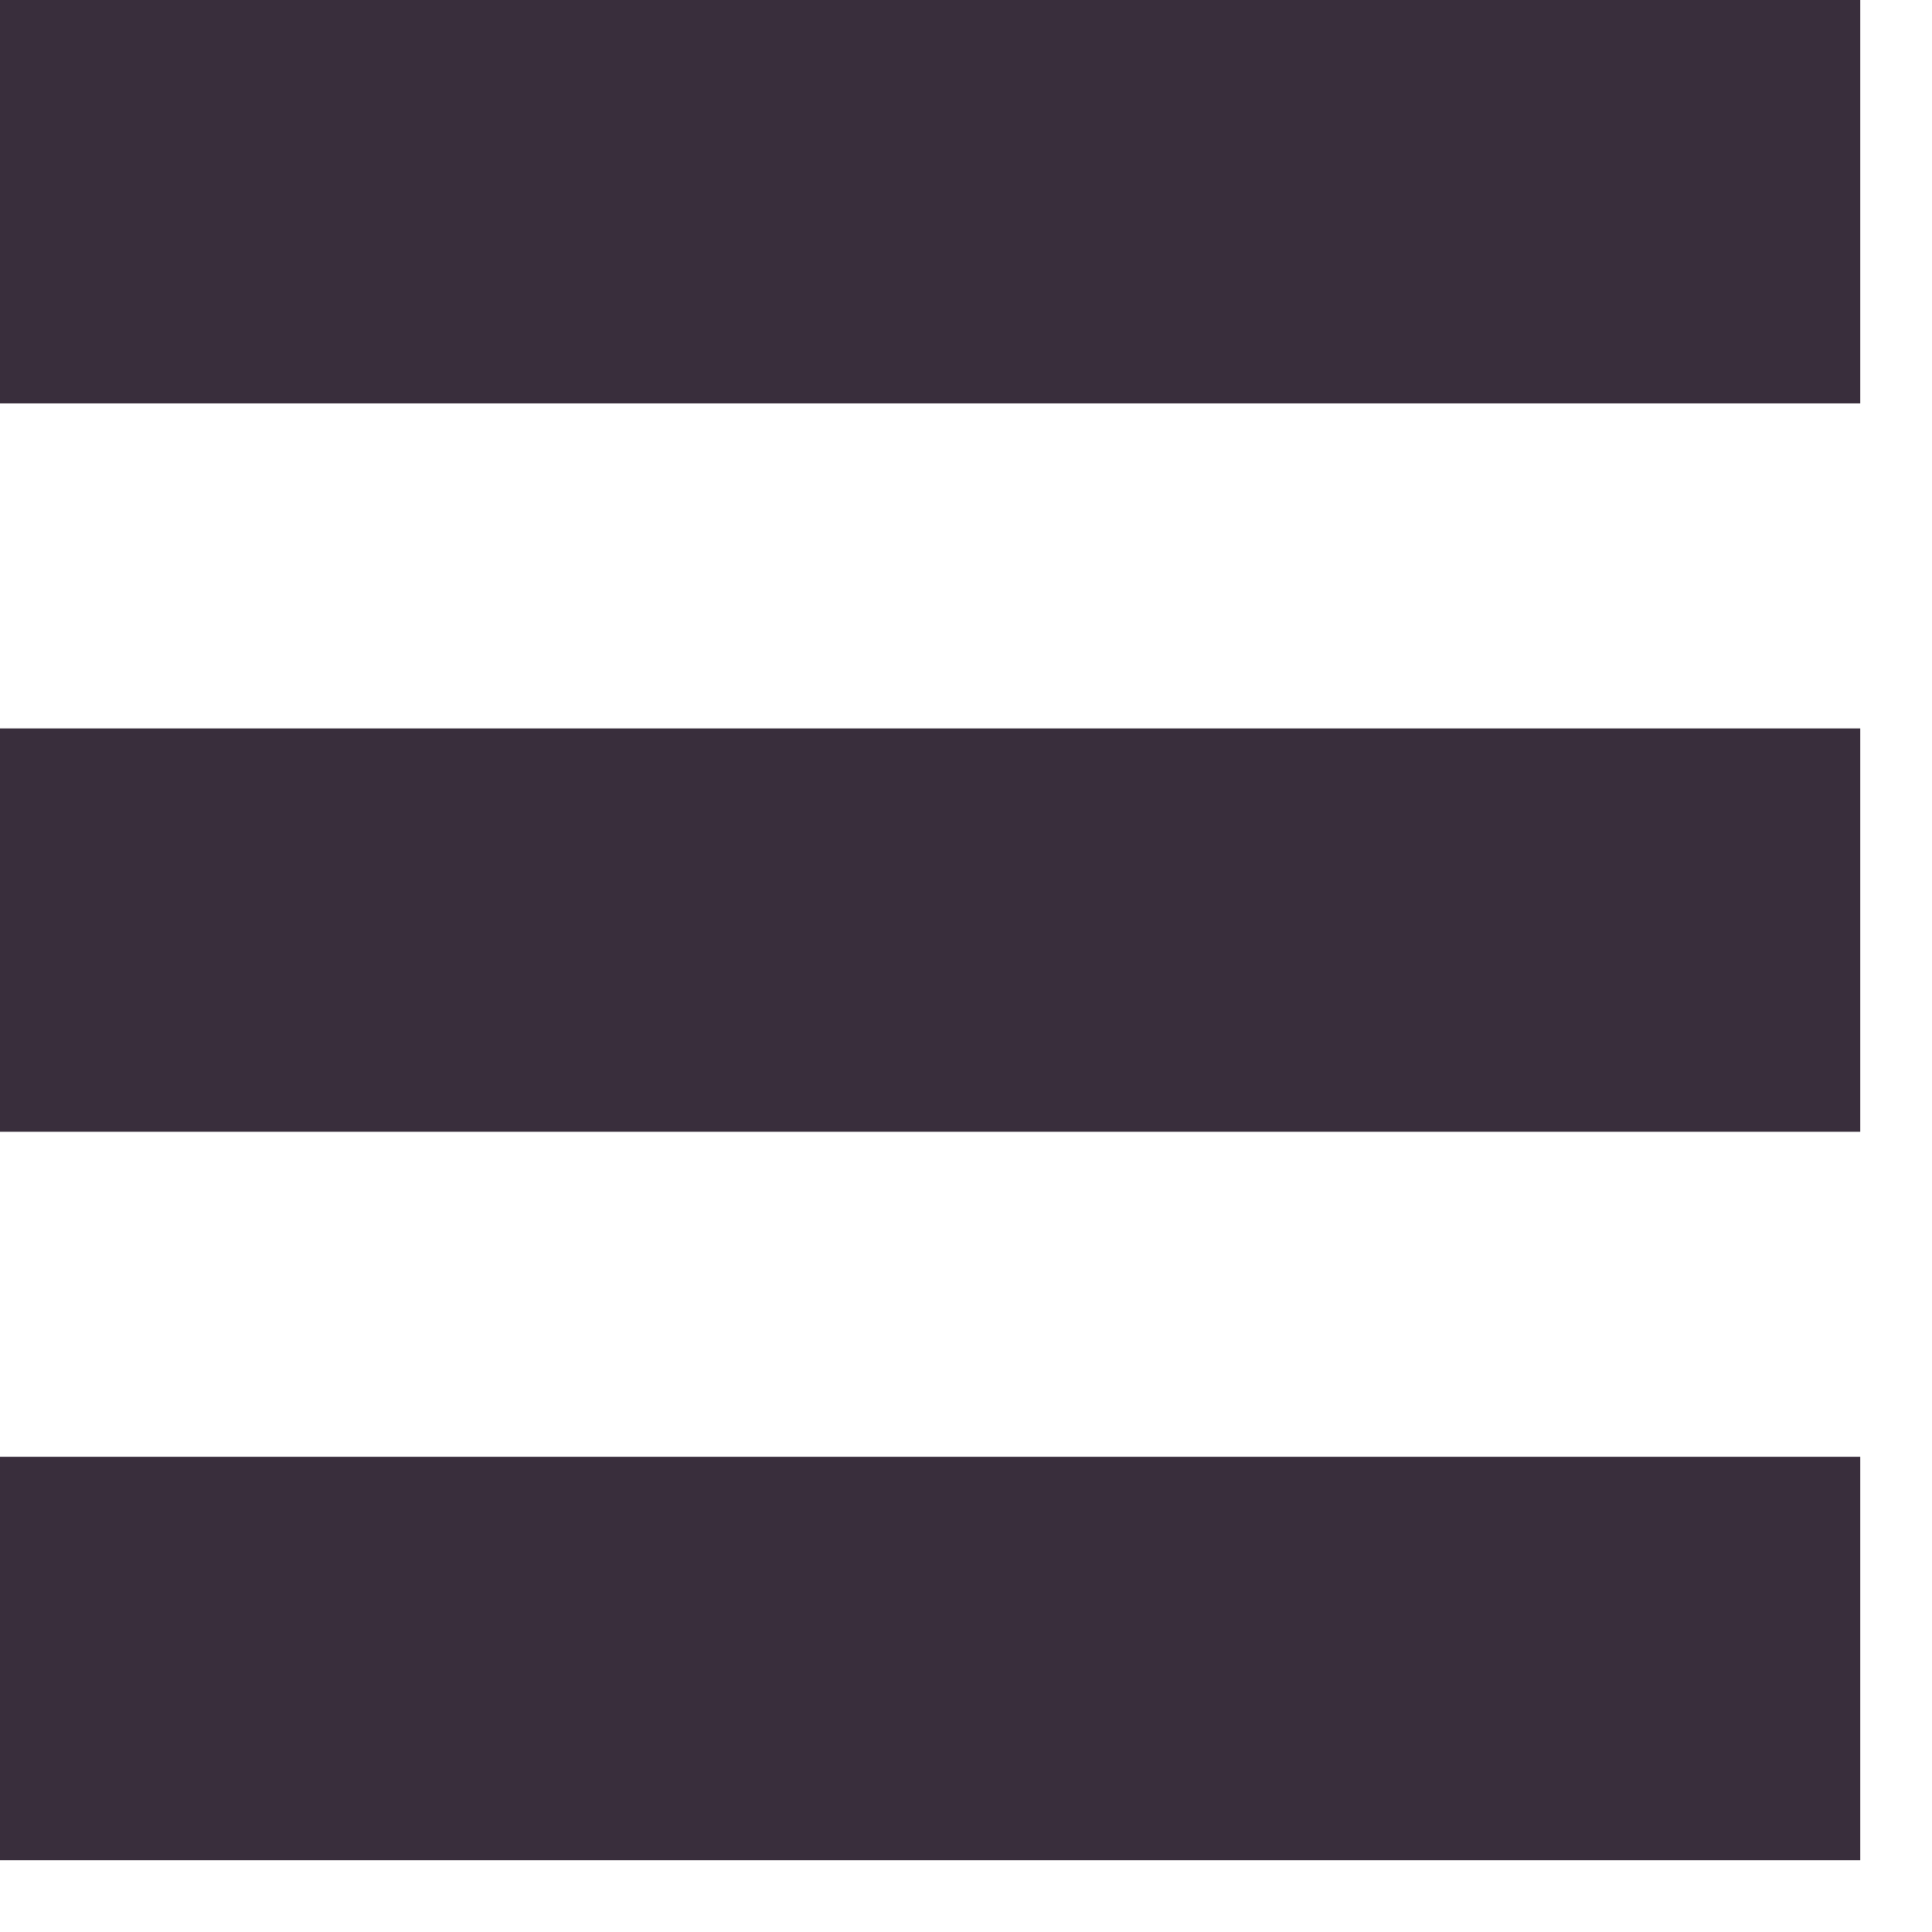 <svg width="23" height="23" viewBox="0 0 23 23" fill="none" xmlns="http://www.w3.org/2000/svg">
<path fill-rule="evenodd" clip-rule="evenodd" d="M0 8.672H22.145V13.473H0V8.672ZM0 0H22.145V4.802H0V0ZM0 17.343H22.145V22.145H0V17.343Z" fill="#392E3C"/>
</svg>
